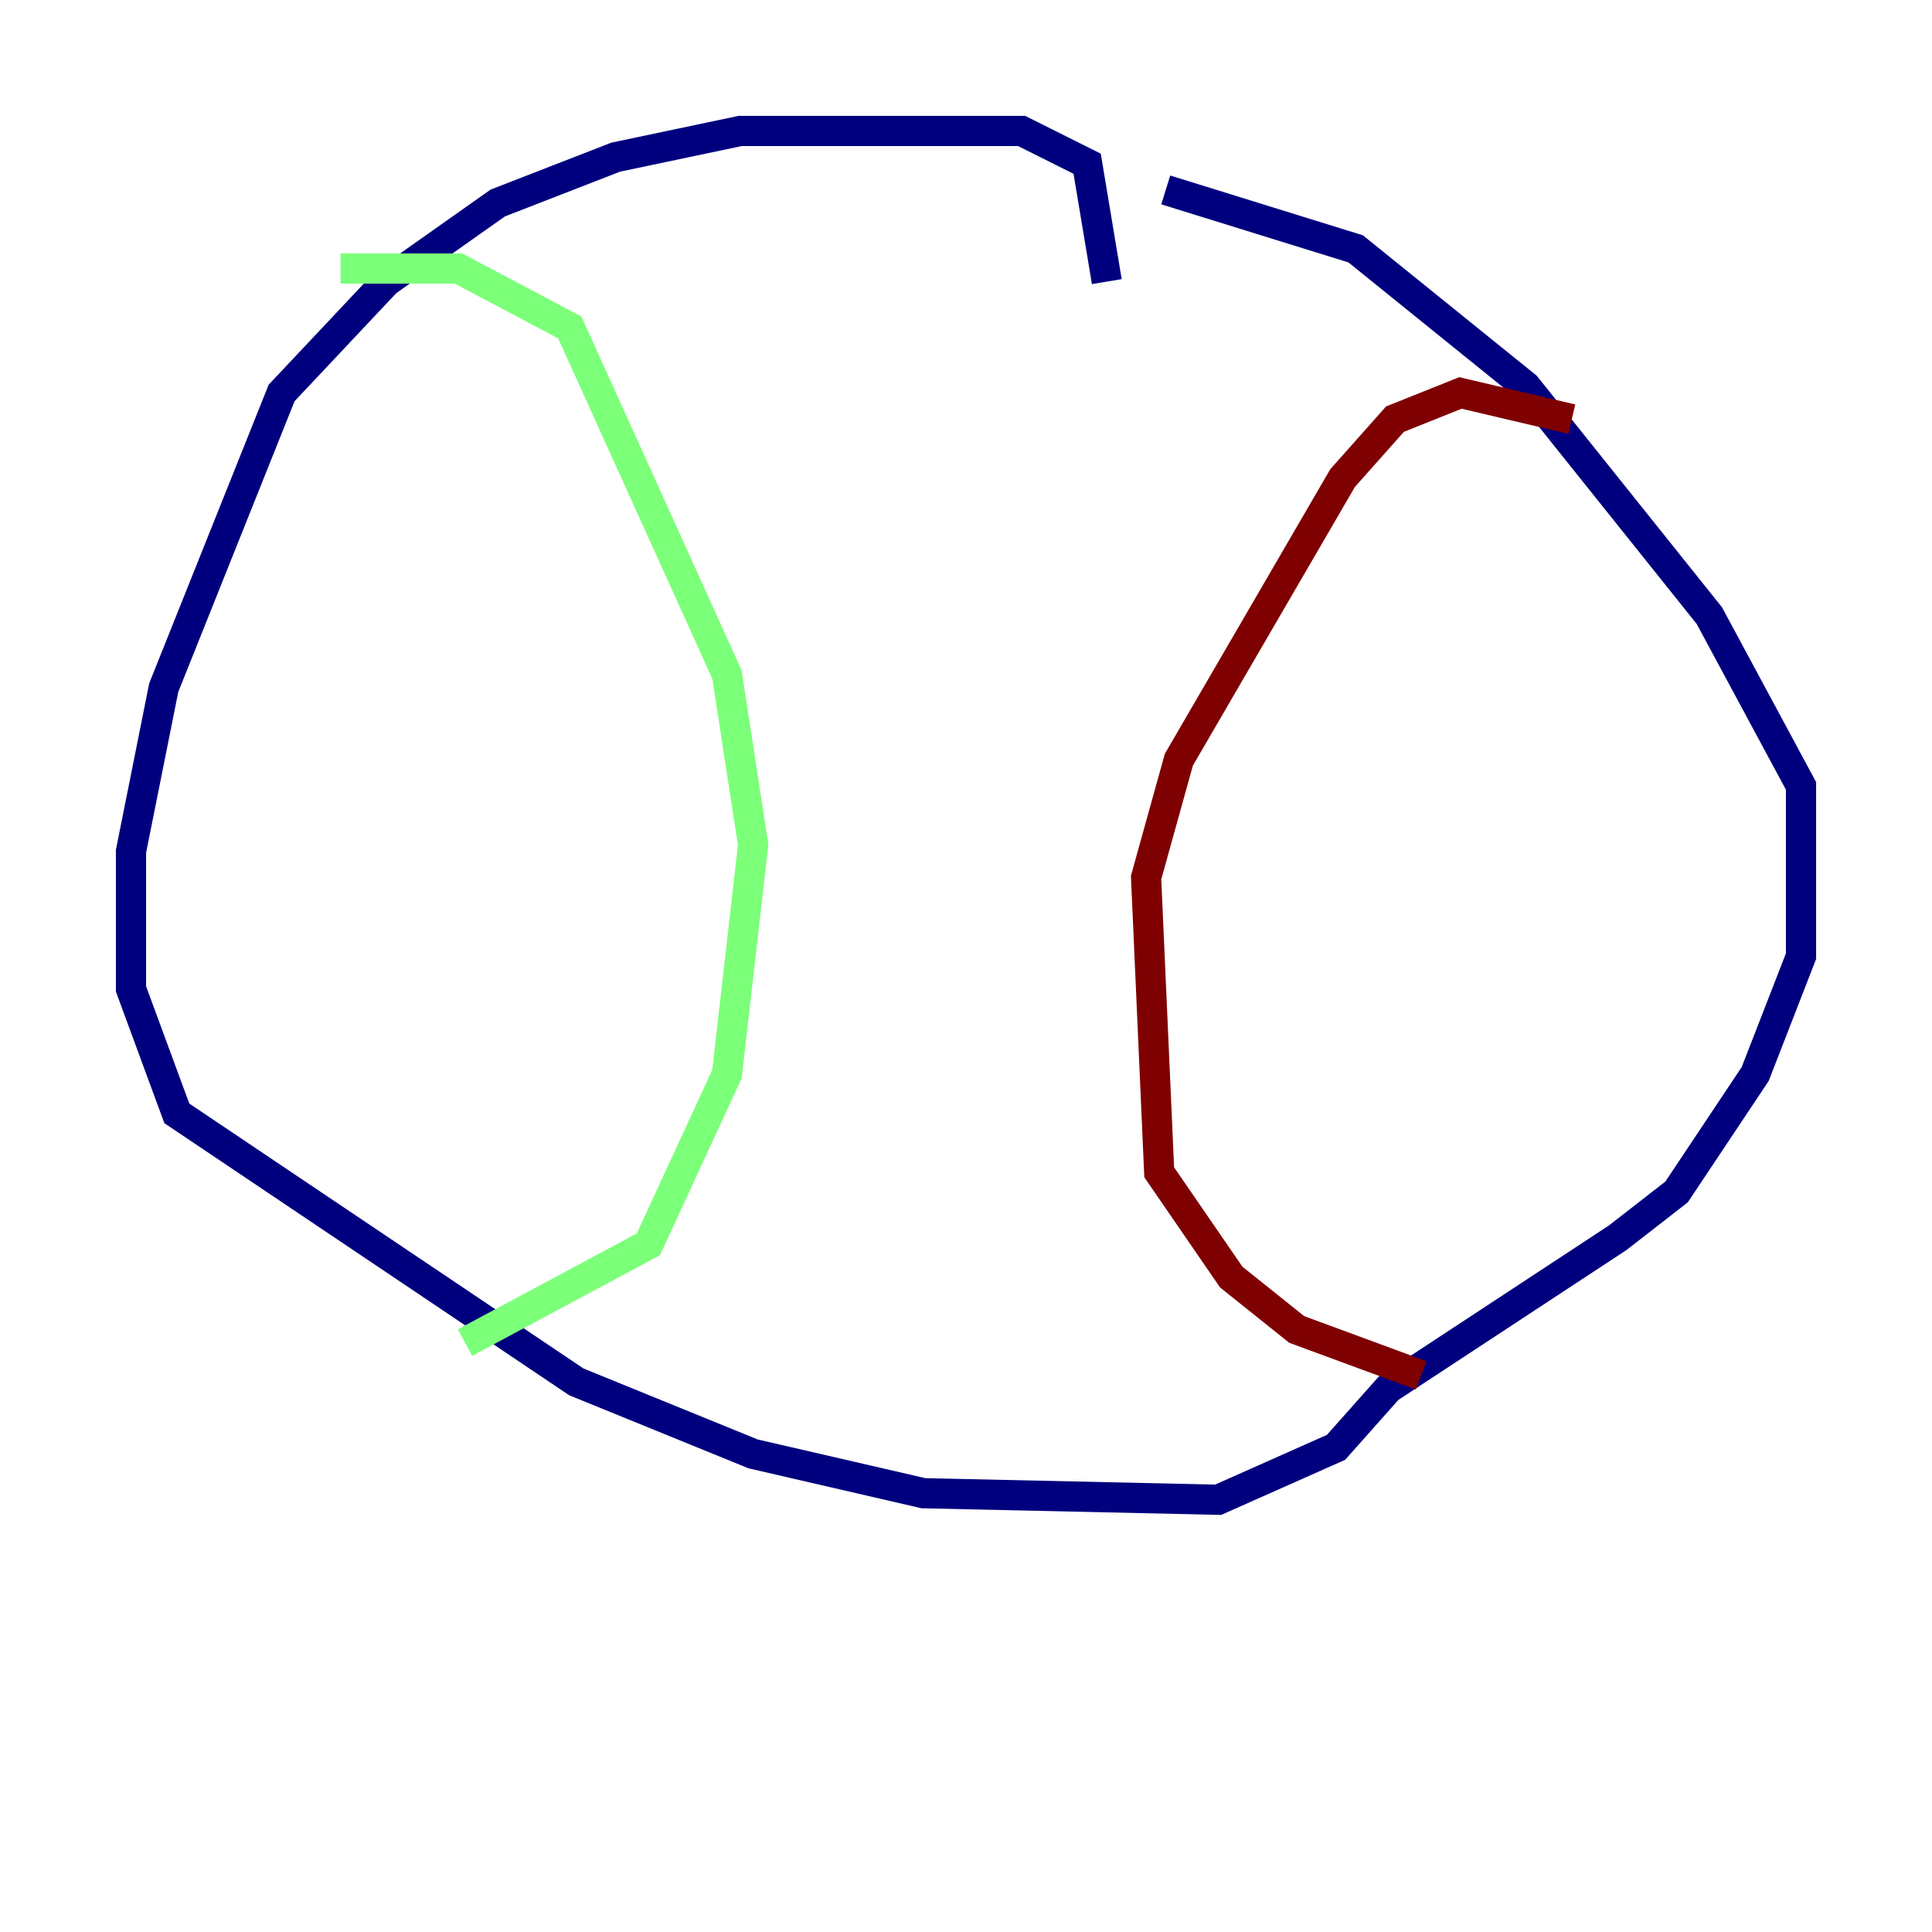 <?xml version="1.0" encoding="utf-8" ?>
<svg baseProfile="tiny" height="128" version="1.2" viewBox="0,0,128,128" width="128" xmlns="http://www.w3.org/2000/svg" xmlns:ev="http://www.w3.org/2001/xml-events" xmlns:xlink="http://www.w3.org/1999/xlink"><defs /><polyline fill="none" points="73.329,18.658 72.027,10.848 67.688,8.678 49.031,8.678 40.786,10.414 32.976,13.451 25.6,18.658 18.658,26.034 10.848,45.559 8.678,56.407 8.678,65.519 11.715,73.763 38.183,91.552 49.898,96.325 61.18,98.929 80.705,99.363 88.515,95.891 91.986,91.986 107.173,82.007 111.078,78.969 116.285,71.159 119.322,63.349 119.322,52.068 113.248,40.786 101.098,25.6 89.817,16.488 77.234,12.583" stroke="#00007f" stroke-width="2" /><polyline fill="none" points="22.563,17.79 30.373,17.79 37.749,21.695 48.163,44.691 49.898,55.973 48.163,71.159 42.956,82.441 30.807,88.949" stroke="#7cff79" stroke-width="2" /><polyline fill="none" points="104.136,27.77 96.759,26.034 92.42,27.77 88.949,31.675 78.102,50.332 75.932,58.142 76.8,77.668 81.573,84.61 85.912,88.081 94.156,91.119" stroke="#7f0000" stroke-width="2" /></svg>